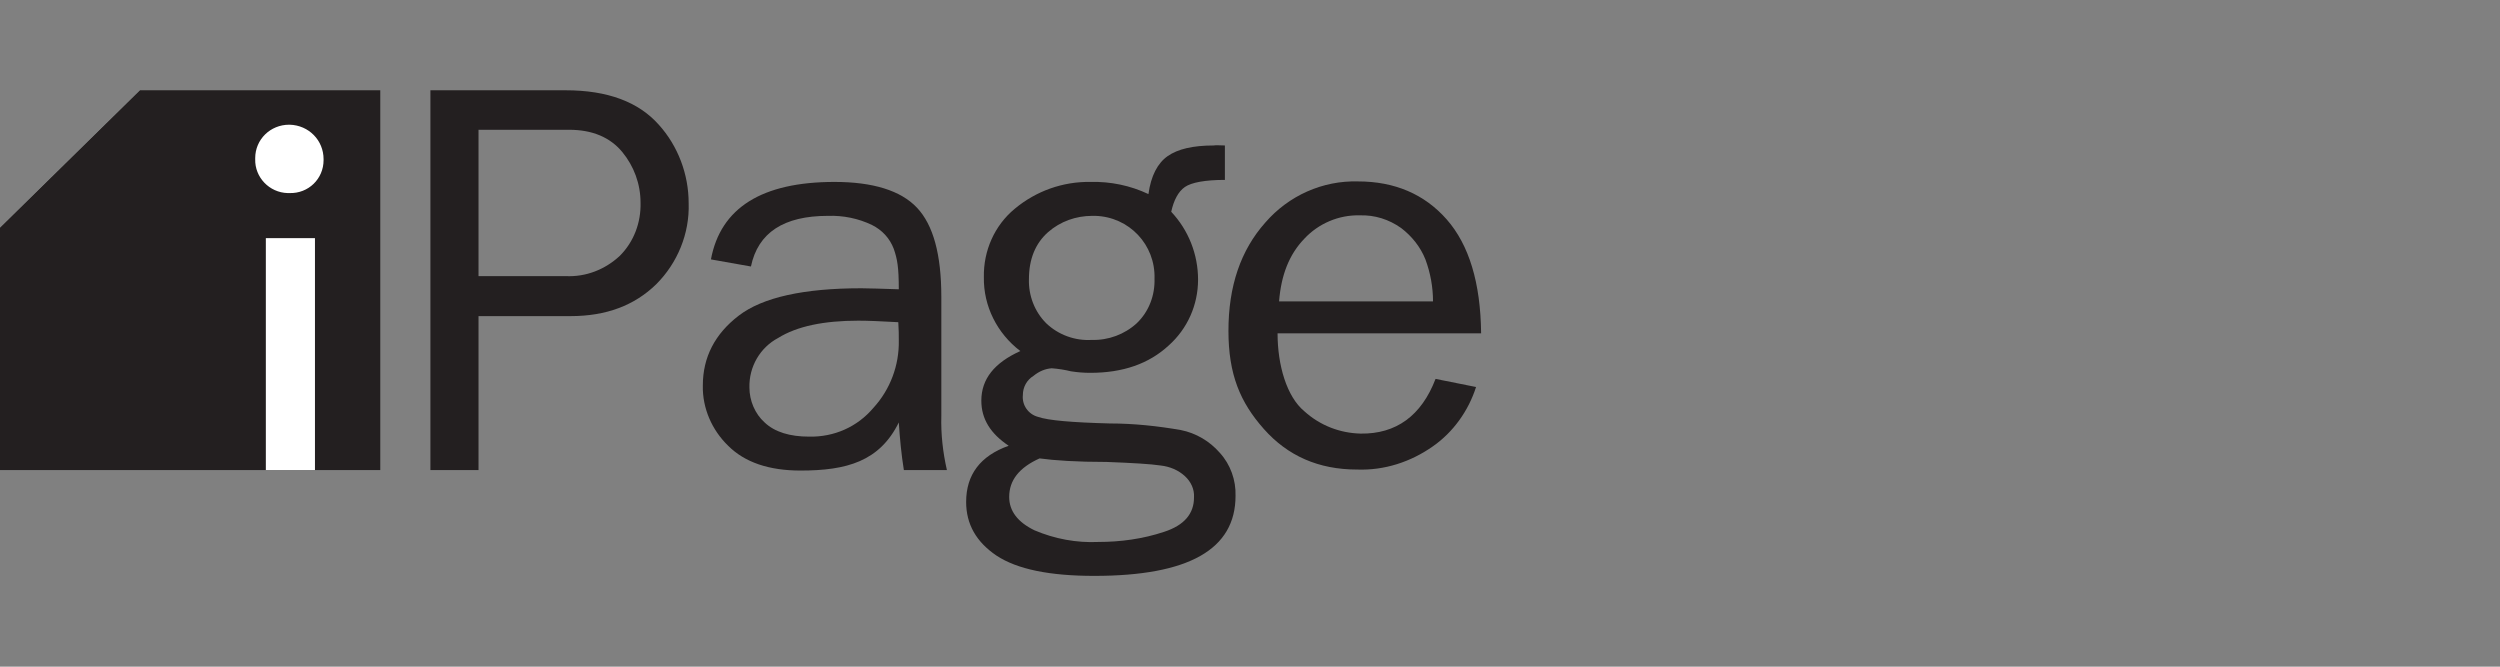<?xml version="1.0" encoding="UTF-8"?>
<svg xmlns="http://www.w3.org/2000/svg" xmlns:xlink="http://www.w3.org/1999/xlink" width="360px" height="96px" viewBox="0 0 360 96" version="1.1">
  <rect x="0" y="0" width="360" height="96" fill="#808080" stroke="none"/>
  <title>iPage-logo</title>
  <g id="dot.com-assets" stroke="none" stroke-width="1" fill="none" fill-rule="evenodd">
    <g id="iPage-logo">
      <rect id="Rectangle" x="0" y="0" width="360" height="96"></rect>
      <g id="Group" transform="translate(61.979, 13)" fill="#231F20" fill-rule="nonzero">
        <path d="M6.927,54.688 L0,54.688 L0,0 L19.469,0 C25.521,0 29.969,1.677 32.885,4.958 C35.656,8.021 37.188,12.104 37.188,16.26 C37.333,20.635 35.583,24.865 32.521,27.927 C29.385,30.99 25.302,32.521 20.198,32.521 L6.927,32.521 L6.927,54.688 Z M6.927,26.76 L19.469,26.76 C22.385,26.906 25.156,25.812 27.271,23.844 C29.312,21.802 30.333,19.031 30.26,16.188 C30.26,13.49 29.312,10.938 27.635,8.896 C25.885,6.781 23.333,5.688 19.979,5.688 L6.927,5.688 L6.927,26.76 Z" id="Shape"></path>
        <path d="M74.375,54.688 L68.177,54.688 C67.812,52.427 67.594,50.094 67.448,47.833 C64.677,53.448 59.938,54.76 53.302,54.76 C48.781,54.76 45.281,53.594 42.875,51.188 C40.542,48.927 39.156,45.792 39.229,42.51 C39.229,38.427 40.979,35.073 44.406,32.448 C47.833,29.823 53.74,28.51 62.052,28.51 C63.146,28.51 64.969,28.583 67.448,28.656 C67.448,25.448 67.229,24.281 66.719,22.823 C66.135,21.292 65.042,20.125 63.583,19.396 C61.615,18.448 59.427,18.01 57.24,18.083 C50.896,18.083 47.177,20.49 46.156,25.375 L40.396,24.354 C41.781,16.917 47.76,13.198 58.188,13.198 C63.729,13.198 67.74,14.438 70.073,16.917 C72.406,19.396 73.573,23.625 73.573,29.75 L73.573,46.885 C73.5,49.51 73.792,52.135 74.375,54.688 L74.375,54.688 Z M67.375,33.396 C64.823,33.25 62.927,33.177 61.615,33.177 C56.656,33.177 52.792,33.979 50.094,35.656 C47.469,37.042 45.865,39.812 45.938,42.802 C45.938,44.698 46.74,46.594 48.125,47.833 C49.583,49.219 51.771,49.875 54.542,49.875 C58.115,49.948 61.469,48.49 63.802,45.719 C66.208,43.094 67.521,39.594 67.448,36.021 C67.448,35.292 67.448,34.417 67.375,33.396 L67.375,33.396 Z" id="Shape"></path>
        <path d="M114.406,7.948 L114.406,12.906 C111.562,12.906 109.594,13.271 108.646,13.927 C107.698,14.583 107.042,15.823 106.677,17.5 C109.156,20.125 110.542,23.625 110.542,27.271 C110.542,30.917 109.01,34.344 106.312,36.75 C103.469,39.375 99.75,40.688 95.01,40.688 C94.062,40.688 93.188,40.615 92.24,40.469 C91.365,40.25 90.417,40.104 89.469,40.031 C88.521,40.104 87.646,40.469 86.844,41.125 C85.896,41.708 85.312,42.729 85.312,43.896 C85.167,45.354 86.115,46.667 87.5,47.031 C88.958,47.542 92.385,47.833 97.854,47.979 C101.281,47.979 104.708,48.344 108.062,48.927 C110.25,49.365 112.219,50.531 113.677,52.208 C115.208,53.885 116.01,56.146 115.938,58.406 C115.938,66.135 109.156,69.927 95.594,69.927 C89.177,69.927 84.51,68.979 81.521,67.01 C78.604,65.042 77.146,62.49 77.146,59.281 C77.146,55.344 79.188,52.646 83.271,51.188 C80.646,49.438 79.333,47.323 79.333,44.698 C79.333,41.562 81.229,39.229 84.948,37.552 C81.594,35 79.625,31.062 79.698,26.906 C79.625,23.115 81.229,19.469 84.146,17.062 C87.208,14.51 91.073,13.125 95.083,13.198 C97.927,13.125 100.771,13.708 103.396,14.948 C103.76,12.323 104.708,10.5 106.167,9.479 C107.625,8.458 109.812,7.948 112.802,7.948 C113.094,7.875 113.677,7.948 114.406,7.948 L114.406,7.948 Z M87.719,53.01 C84.802,54.323 83.344,56.146 83.344,58.552 C83.344,60.594 84.583,62.198 86.99,63.365 C89.906,64.604 93.042,65.188 96.177,65.042 C99.385,65.042 102.594,64.604 105.656,63.583 C108.573,62.635 109.958,60.958 109.958,58.625 C110.031,57.458 109.521,56.365 108.646,55.562 C107.698,54.688 106.458,54.177 105.146,54.031 C103.688,53.812 101.135,53.667 97.417,53.521 C93.042,53.521 89.833,53.302 87.719,53.01 Z M95.229,35.948 C97.635,36.021 99.969,35.146 101.719,33.542 C103.469,31.865 104.344,29.531 104.271,27.125 C104.417,22.24 100.625,18.229 95.74,18.083 C95.594,18.083 95.448,18.083 95.302,18.083 C92.969,18.083 90.708,18.885 88.958,20.417 C87.135,22.021 86.188,24.281 86.188,27.198 C86.115,29.531 86.99,31.865 88.667,33.542 C90.417,35.219 92.823,36.094 95.229,35.948 L95.229,35.948 Z" id="Shape"></path>
        <path d="M144.74,41.562 L150.573,42.729 C149.479,46.156 147.292,49.219 144.375,51.26 C141.167,53.521 137.375,54.76 133.438,54.615 C127.896,54.615 123.448,52.646 120.021,48.781 C116.594,44.917 114.917,40.906 114.917,34.635 C114.917,28.219 116.667,23.042 120.24,19.031 C123.594,15.167 128.479,12.979 133.583,13.125 C138.833,13.125 143.135,14.948 146.344,18.594 C149.552,22.24 151.229,27.708 151.302,35 L121.99,35 C121.99,39.594 123.302,44.115 125.854,46.229 C128.115,48.271 130.958,49.365 133.948,49.438 C139.052,49.51 142.698,46.885 144.74,41.562 Z M144.375,30.406 C144.375,28.365 144.01,26.323 143.281,24.354 C142.552,22.531 141.312,21 139.781,19.833 C138.031,18.594 135.99,17.938 133.802,18.01 C130.812,17.938 127.896,19.177 125.854,21.365 C123.667,23.625 122.5,26.615 122.208,30.406 L144.375,30.406 Z" id="Shape"></path>
      </g>
      <polygon id="Path" fill="#231F20" fill-rule="nonzero" points="-7.10542736e-14 32.833 20.198 13 54.76 13 54.76 67.688 -7.10542736e-14 67.688"></polygon>
      <polygon id="Path" fill="#FFFFFF" fill-rule="nonzero" points="38.281 34.292 45.354 34.292 45.354 67.688 38.281 67.688"></polygon>
      <polygon id="Path" fill="#231F20" fill-rule="nonzero" points="20.198 32.833 -7.10542736e-14 32.833 20.198 13"></polygon>
      <path d="M41.708,27.802 C44.406,27.875 46.594,25.76 46.594,23.062 C46.594,22.99 46.594,22.99 46.594,22.917 C46.594,20.219 44.479,18.031 41.708,17.958 L41.635,17.958 C38.938,17.958 36.75,20.073 36.75,22.771 C36.75,22.844 36.75,22.844 36.75,22.917 C36.677,25.542 38.792,27.729 41.417,27.802 C41.635,27.802 41.708,27.802 41.708,27.802 Z" id="Path" fill="#FFFFFF" fill-rule="nonzero"></path>
    </g>
  </g>
</svg>
